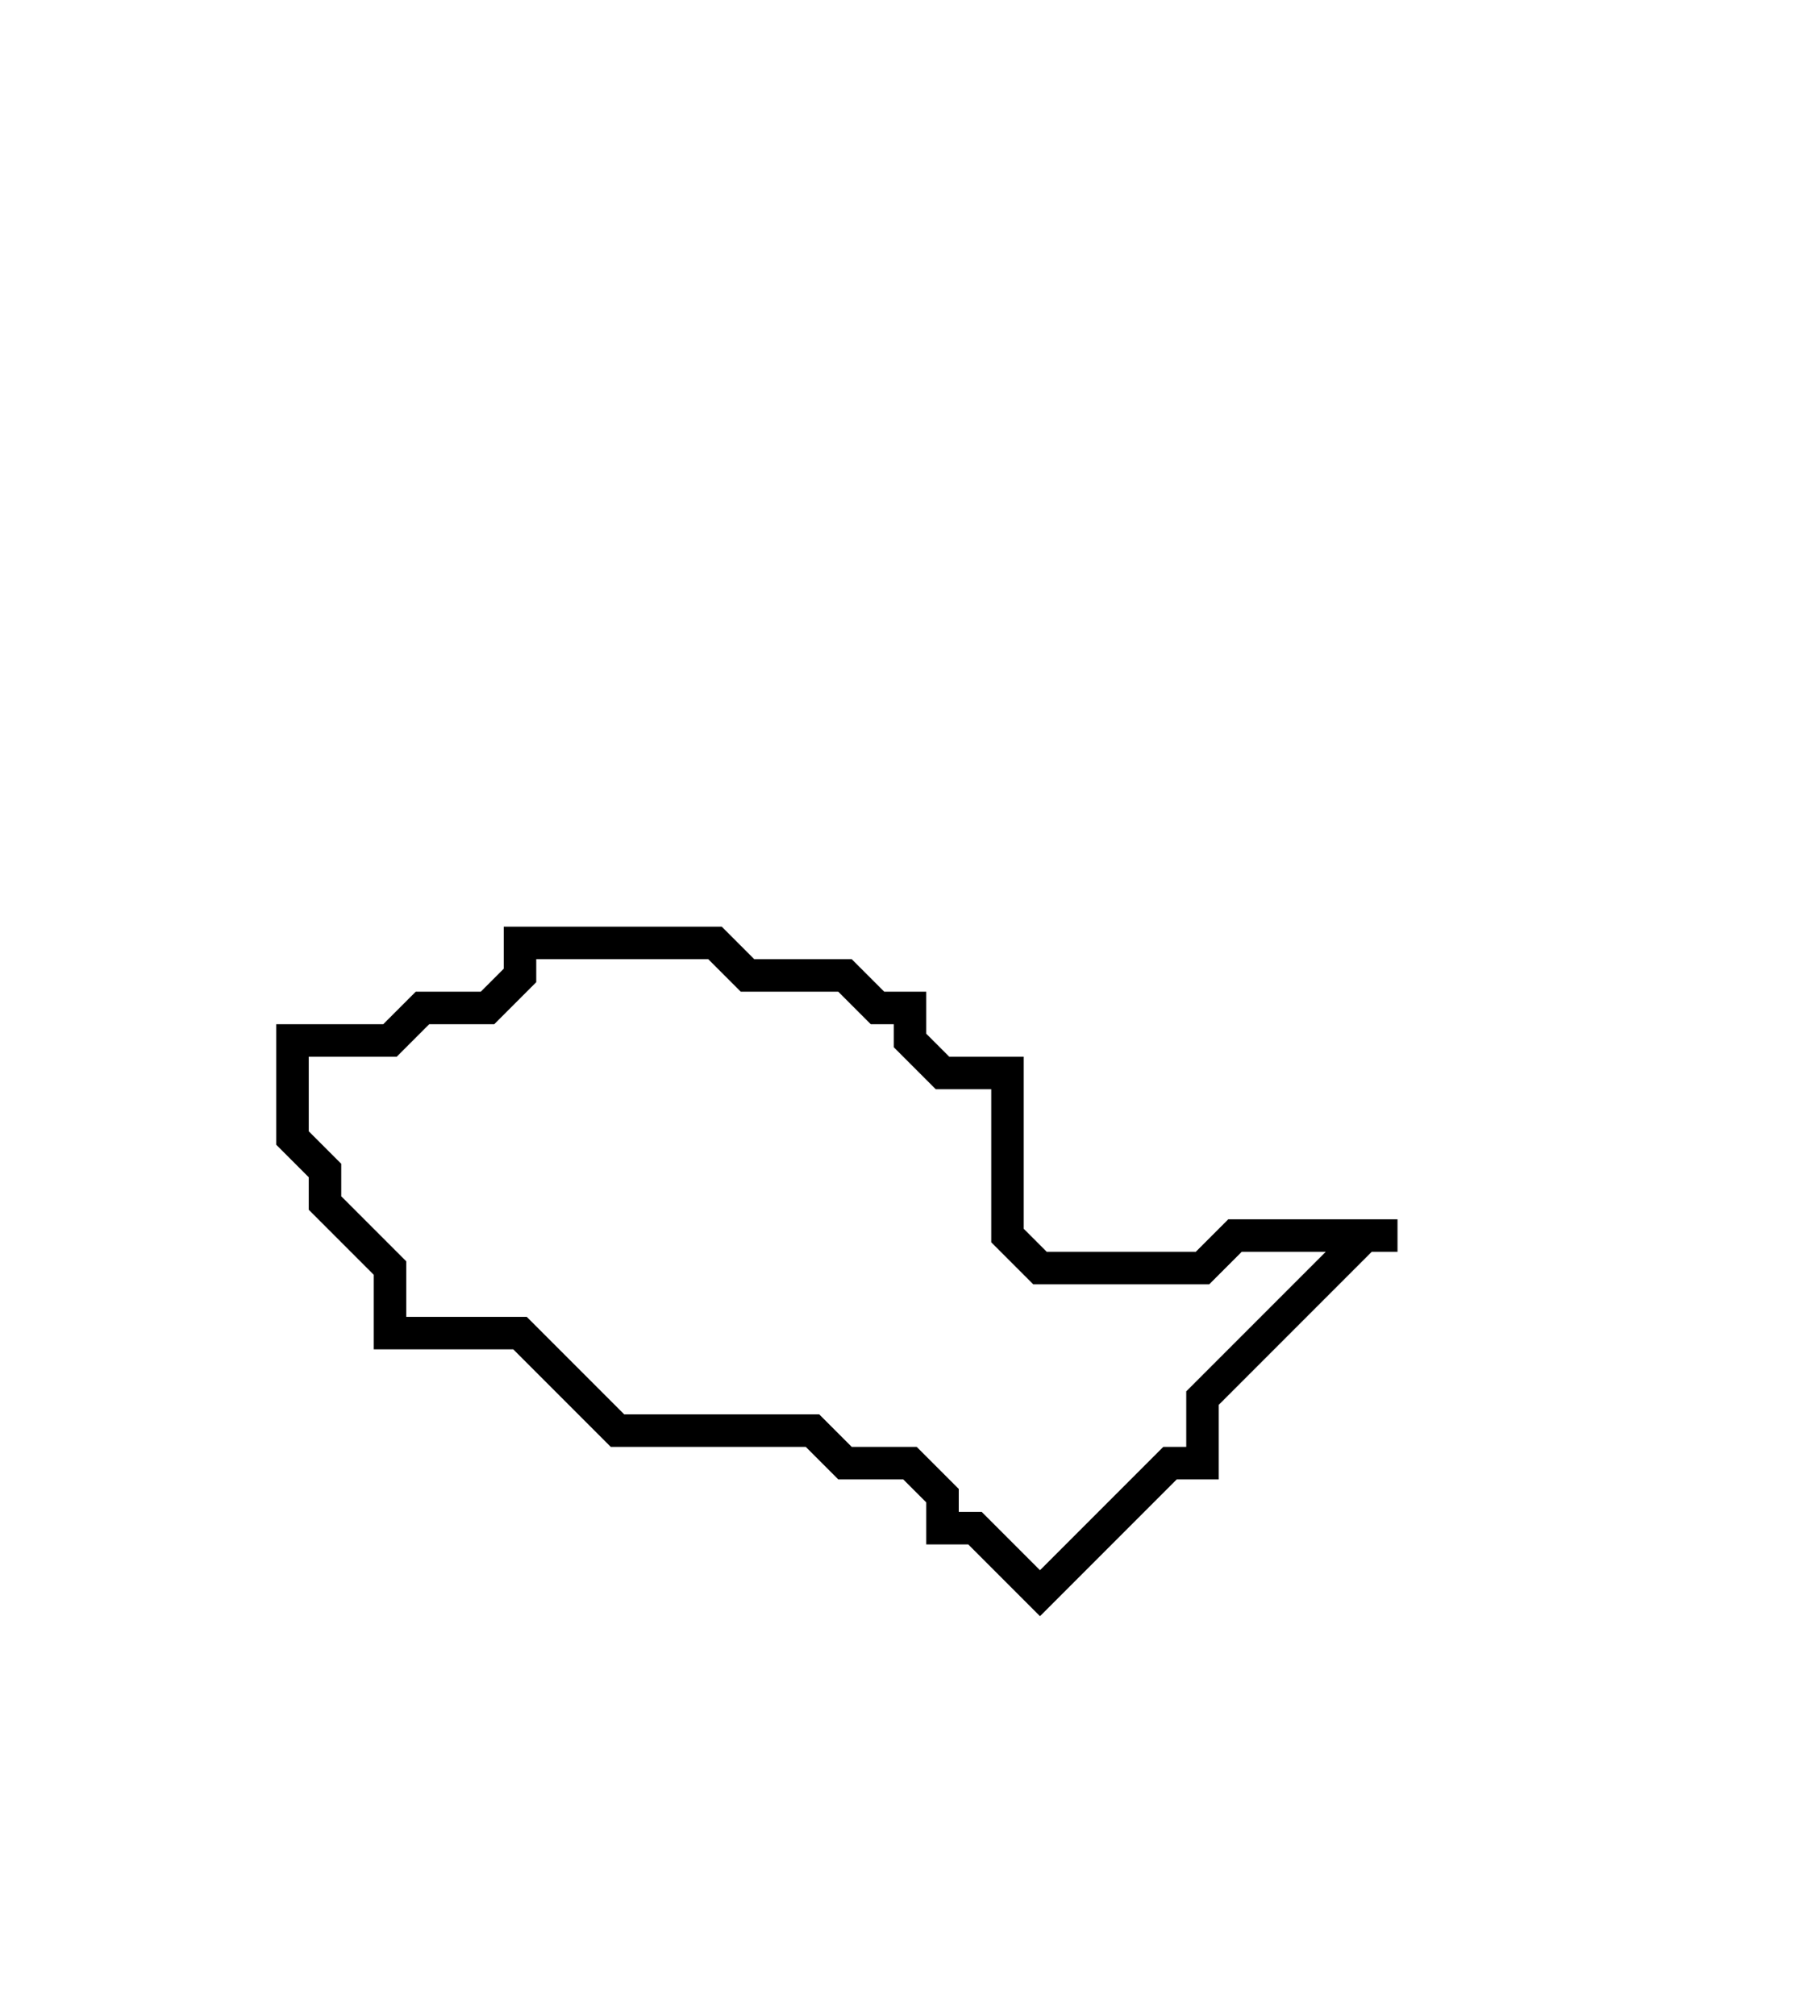 <svg xmlns="http://www.w3.org/2000/svg" width="56" height="62">
  <path d="M 16,29 L 16,30 L 15,31 L 13,31 L 12,32 L 9,32 L 9,35 L 10,36 L 10,37 L 12,39 L 12,41 L 16,41 L 19,44 L 25,44 L 26,45 L 28,45 L 29,46 L 29,47 L 30,47 L 32,49 L 36,45 L 37,45 L 37,43 L 42,38 L 43,38 L 38,38 L 37,39 L 32,39 L 31,38 L 31,33 L 29,33 L 28,32 L 28,31 L 27,31 L 26,30 L 23,30 L 22,29 Z" fill="none" stroke="black" stroke-width="1"/>
</svg>